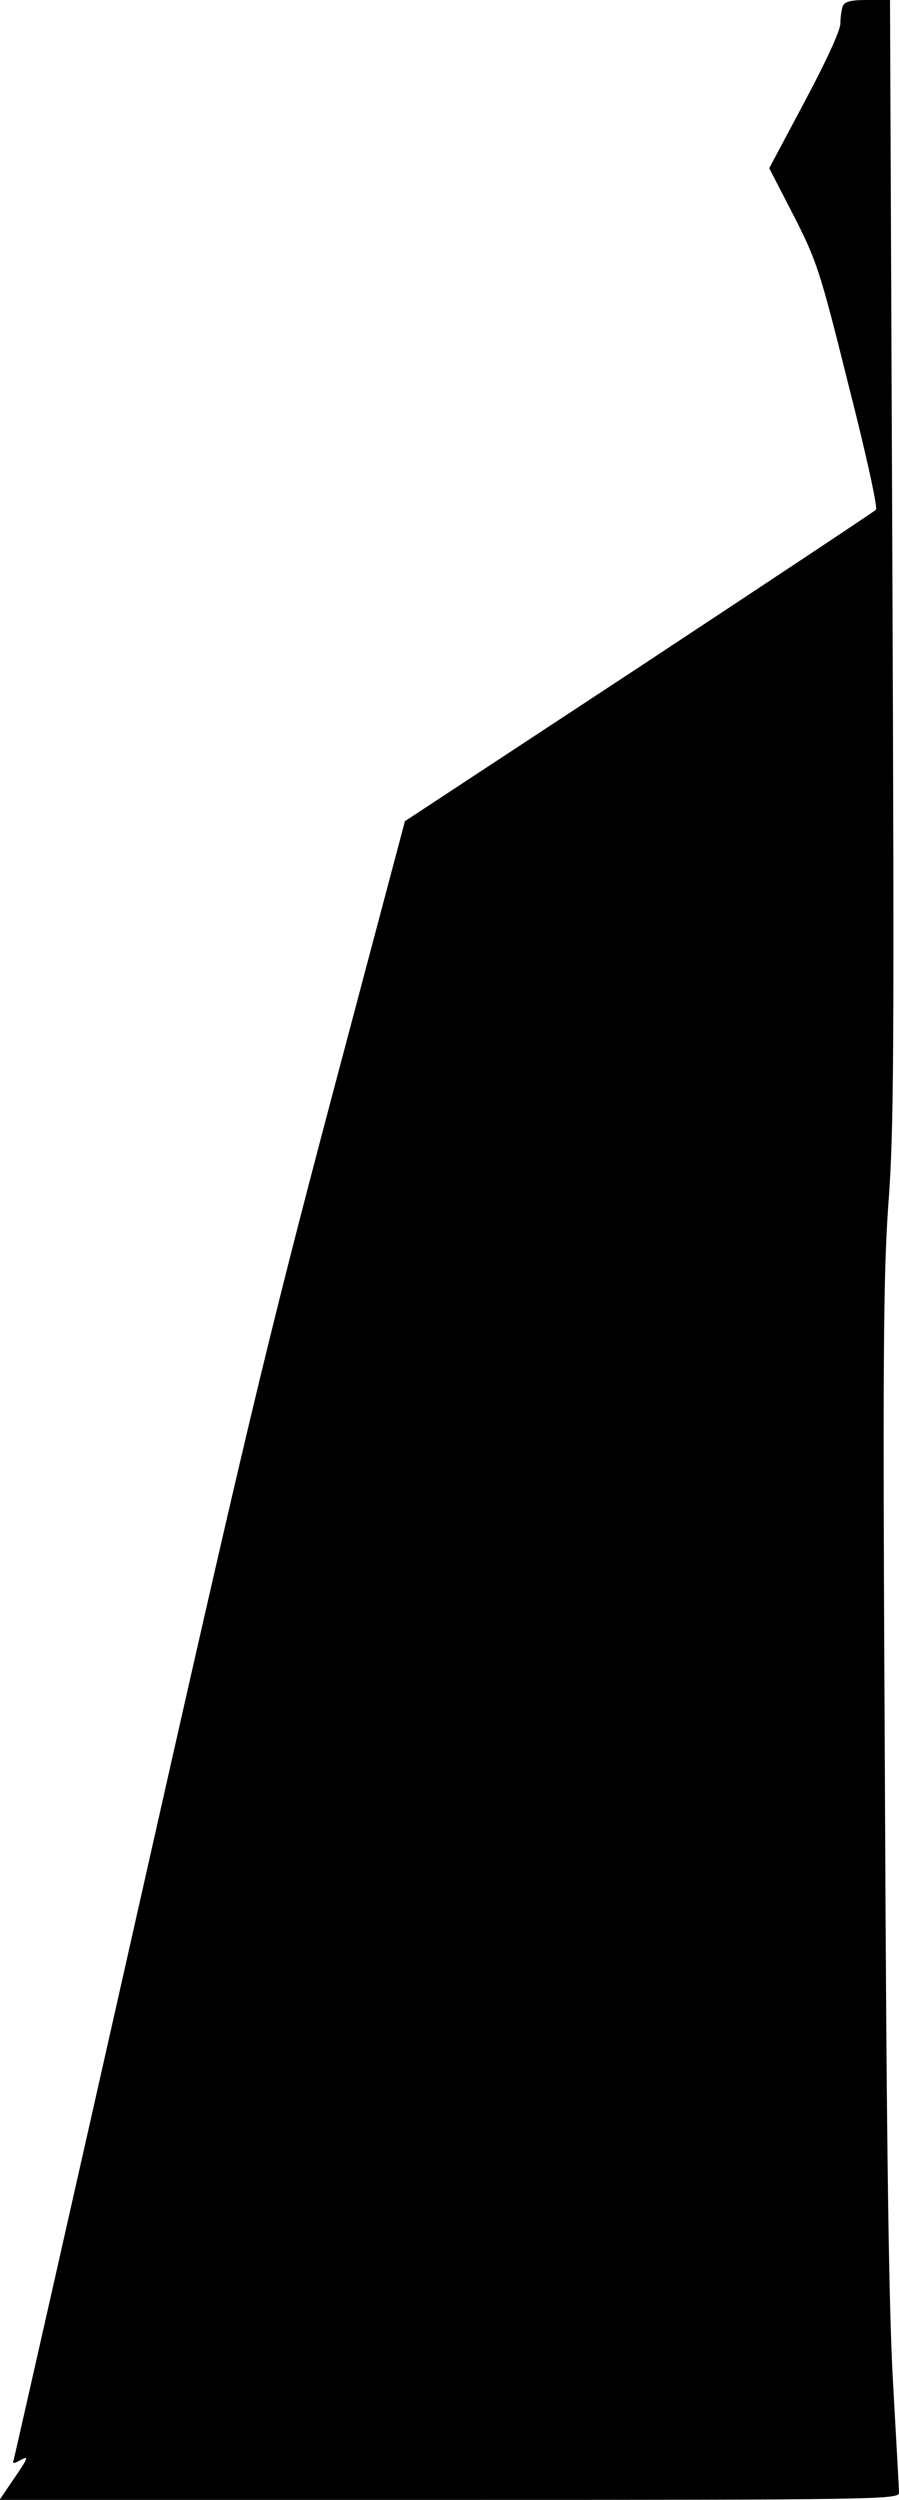 <?xml version="1.0" standalone="no"?>
<!DOCTYPE svg PUBLIC "-//W3C//DTD SVG 20010904//EN"
 "http://www.w3.org/TR/2001/REC-SVG-20010904/DTD/svg10.dtd">
<svg version="1.0" xmlns="http://www.w3.org/2000/svg"
 width="230pt" height="639pt" viewBox="0 0 230 639"
 preserveAspectRatio="xMidYMid meet">
<g transform="translate(0,639) scale(0.1,-0.1)"
fill="#000000" stroke="none">
<path fill="#000000" stroke="none" d="M2156 6374 c-3 -9 -6 -29 -6 -44 0 -18
-37 -98 -91 -199 l-91 -171 63 -122 c59 -116 67 -140 140 -433 45 -176 75
-313 70 -318 -5 -5 -278 -186 -607 -403 l-598 -393 -188 -708 c-167 -631 -221
-859 -498 -2088 -171 -759 -313 -1386 -315 -1393 -4 -10 0 -10 16 -1 24 13 24
10 -23 -58 l-29 -43 1151 0 c1089 0 1150 1 1150 18 0 9 -7 134 -15 277 -11
191 -17 597 -21 1535 -6 1108 -4 1302 9 1485 14 184 15 391 10 1643 l-6 1432
-58 0 c-43 0 -58 -4 -63 -16z"/>
</g>
</svg>
